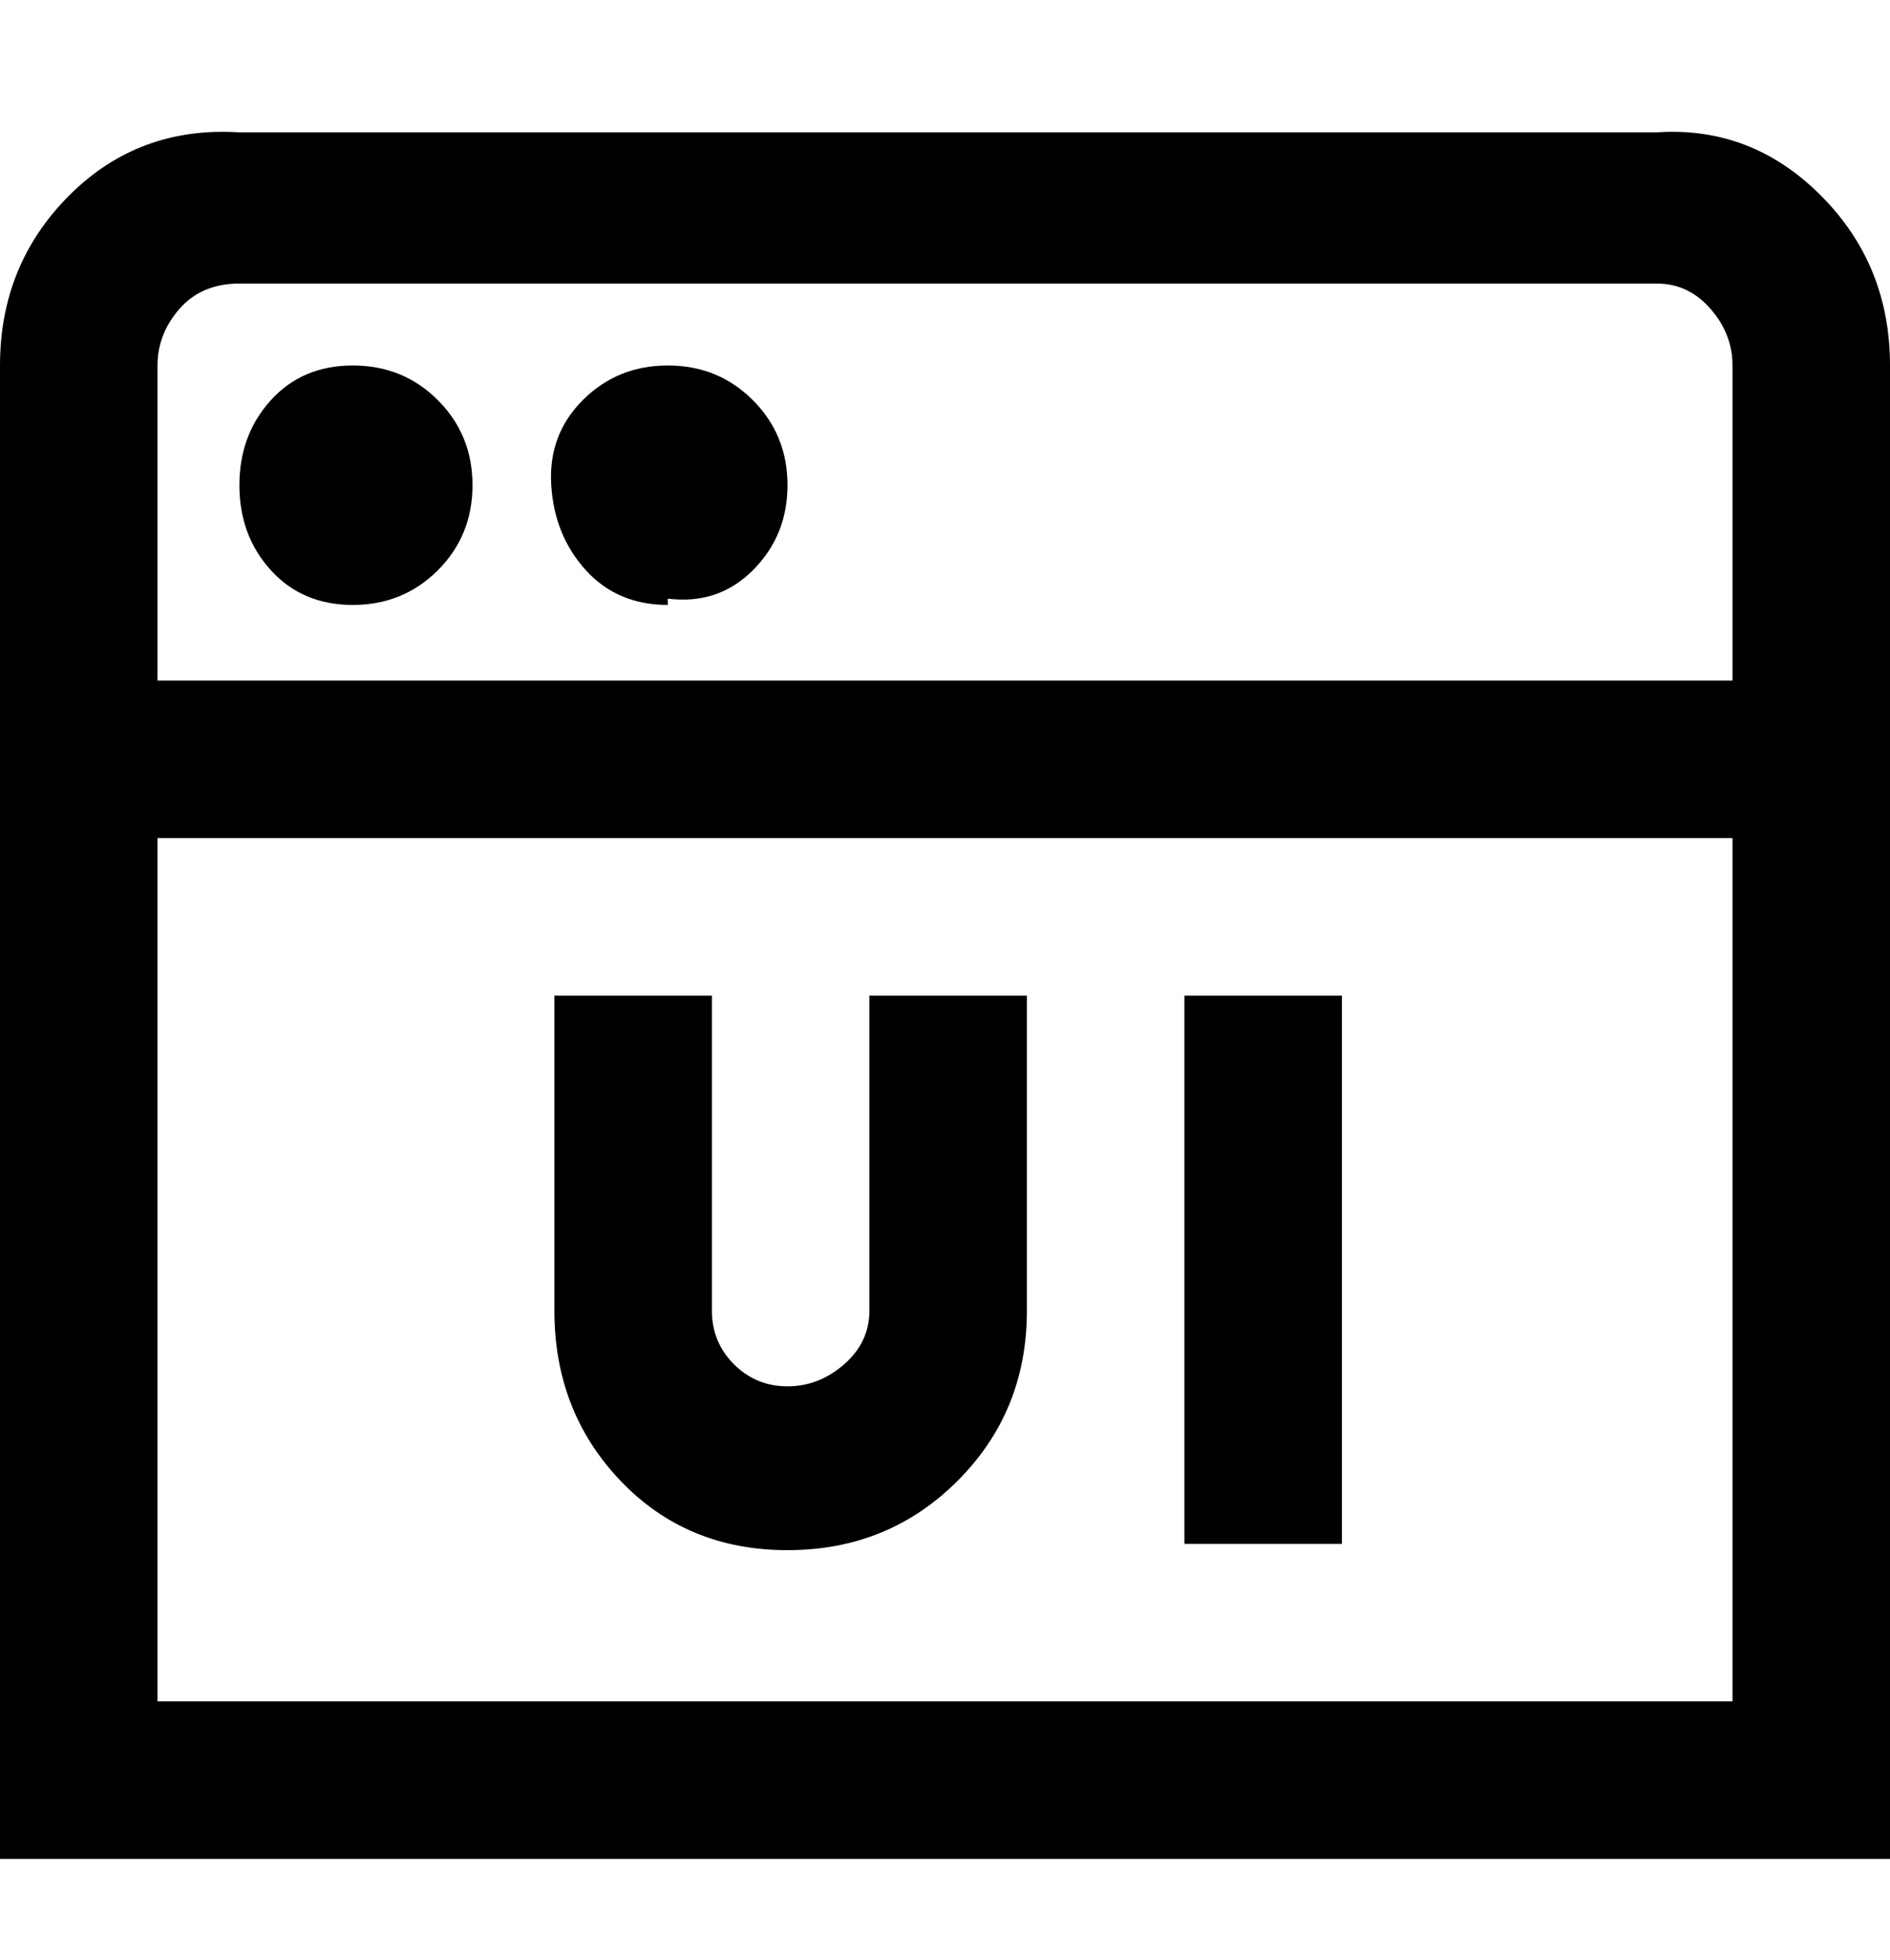 <svg viewBox="0 0 300 311" xmlns="http://www.w3.org/2000/svg"><path d="M38 77q0-8 5-13.5T56 58q8 0 13.5 5.5T75 77q0 8-5.5 13.5T56 96q-8 0-13-5.5T38 77zm68 18q8 1 13.5-4.5T125 77q0-8-5.5-13.5T106 58q-8 0-13.5 5.5t-5 13.5q.5 8 5.5 13.5t13 5.5v-1zm194-37v237H0V58q0-16 11-27t27-10h225q15-1 26 10t11 27zM25 58v50h250V58q0-5-3.5-9t-8.5-4H38q-6 0-9.5 4T25 58zm250 212V133H25v137h250zm-87-25h25v-87h-25v87zm-50-37q0 5-4 8.5t-9 3.5q-5 0-8.5-3.5T113 208v-50H88v50q0 16 10.5 27t26.5 11q16 0 27-11t11-27v-50h-25v50z"/></svg>